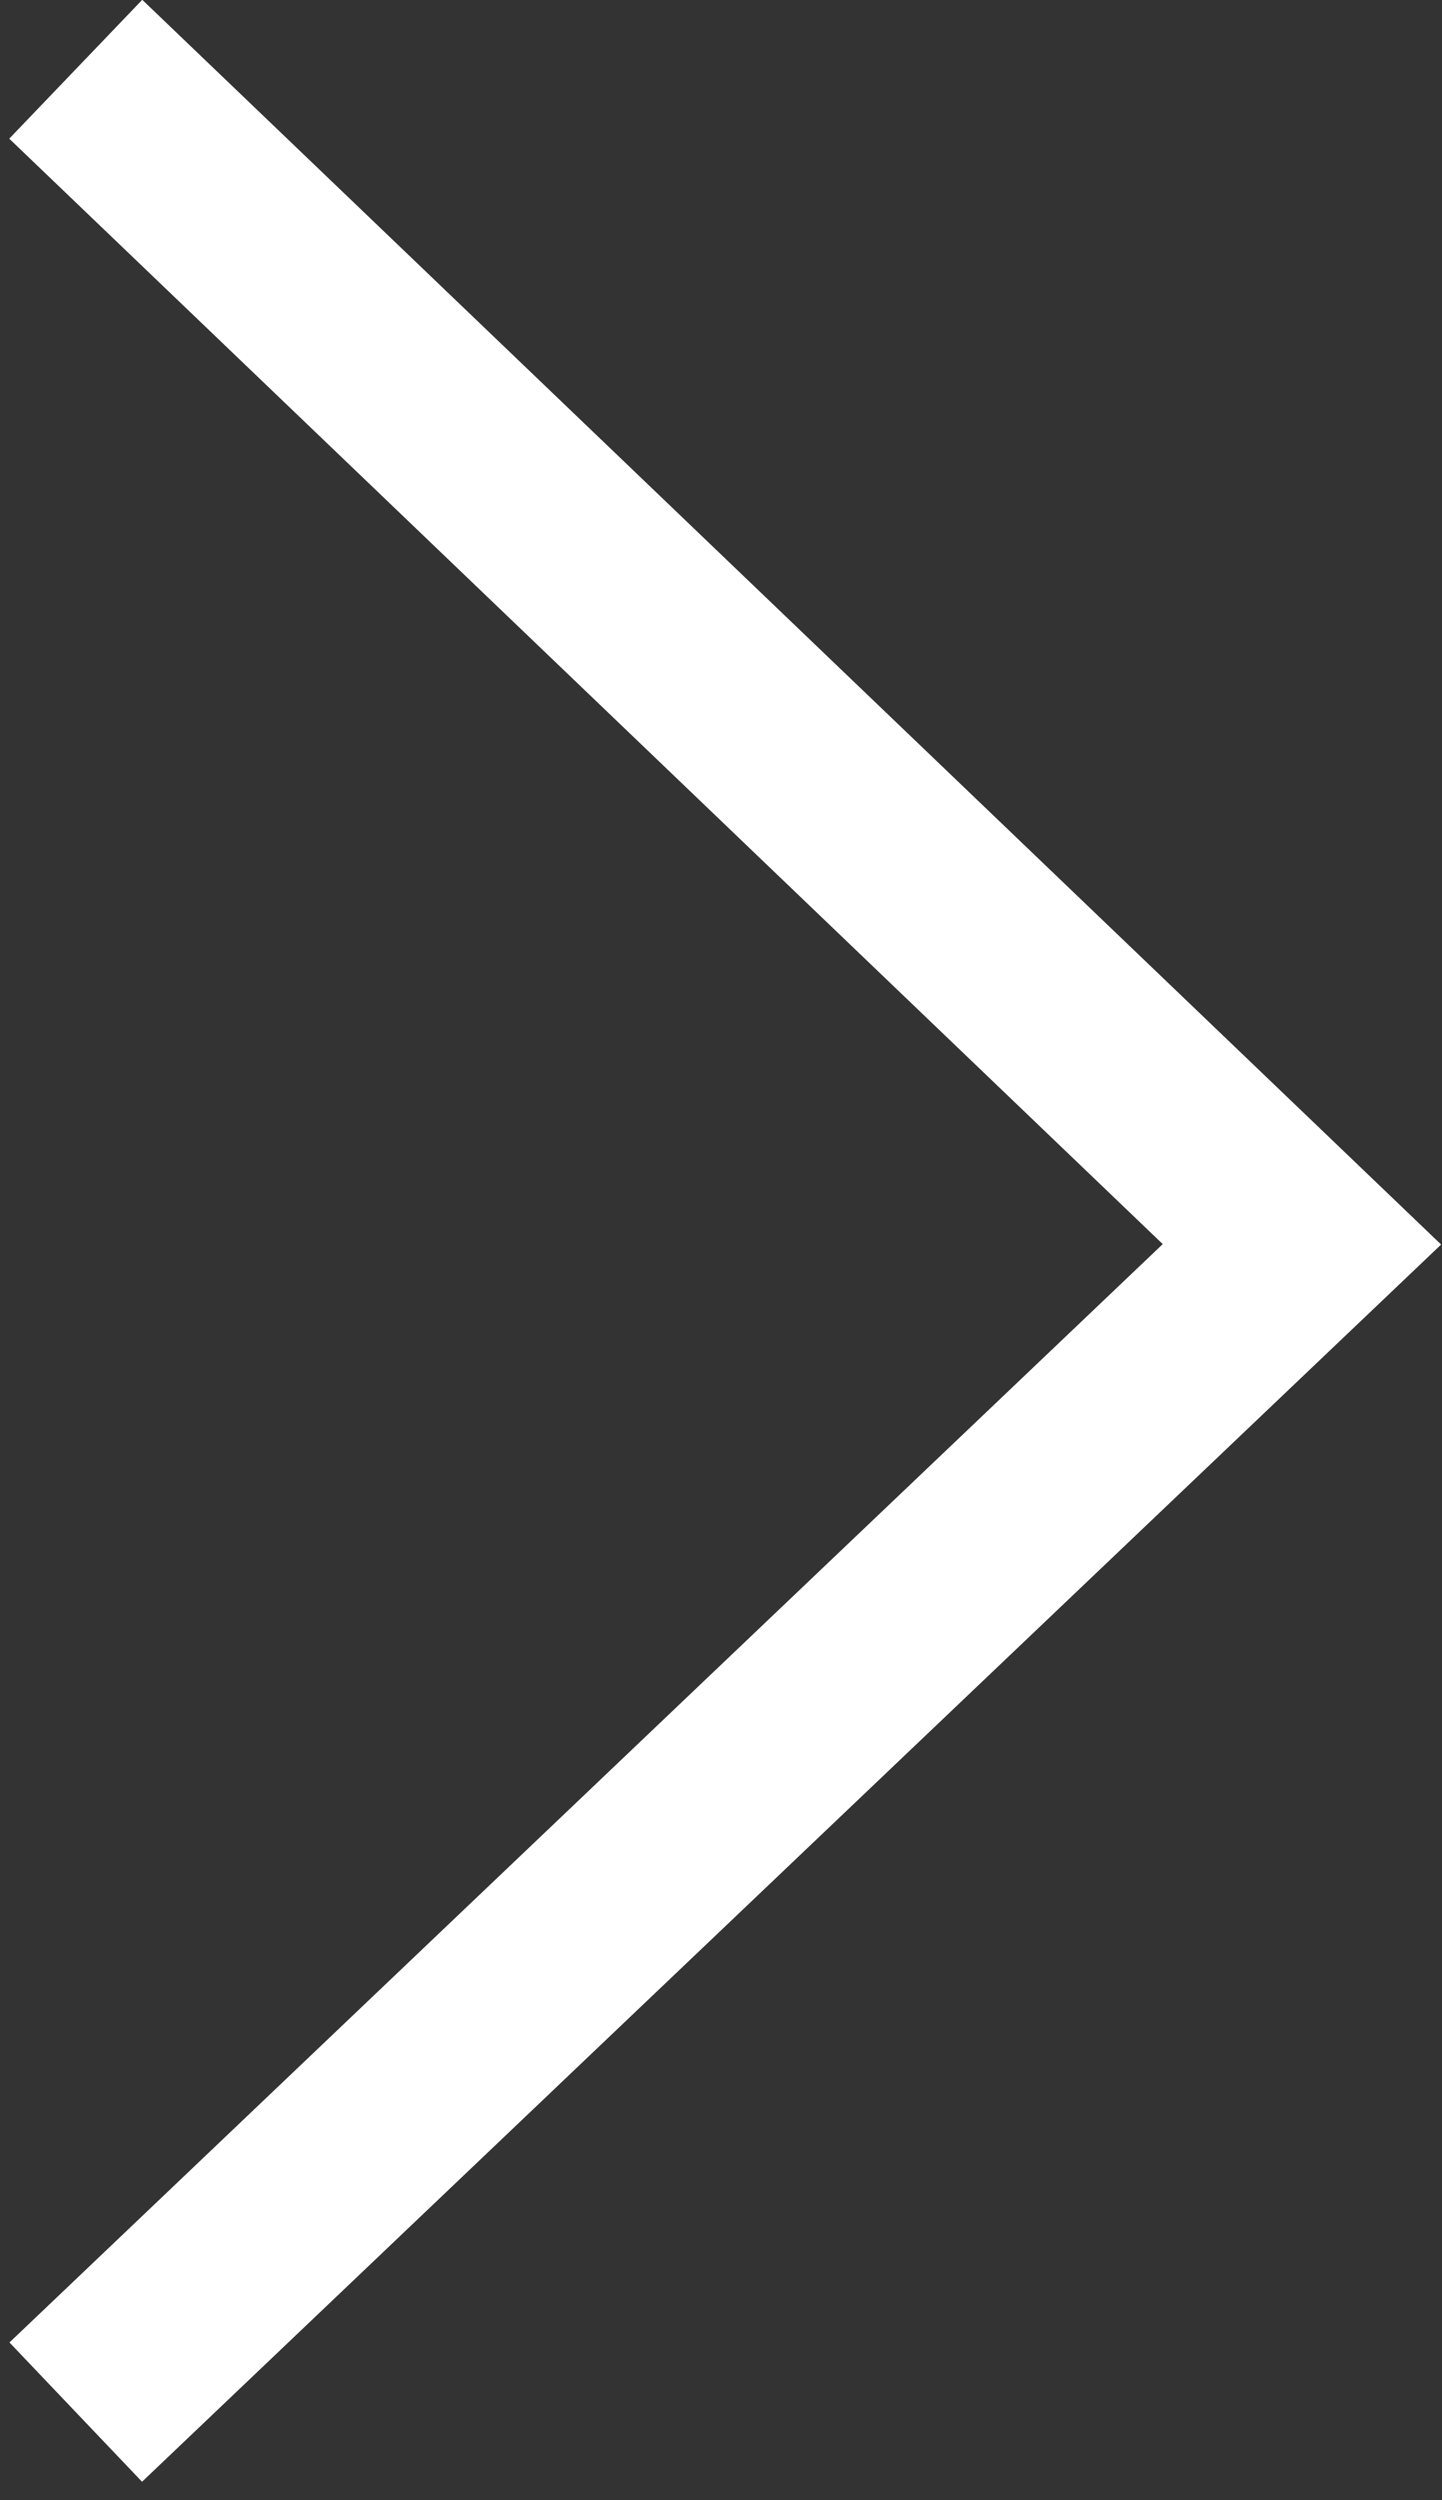 <svg xmlns="http://www.w3.org/2000/svg" width="15" height="26" viewBox="0 0 15 26">
    <rect x="0" y="0" width="15" height="26" fill="#333333" stroke="none"/>
    <path fill="none" fill-rule="evenodd" stroke="#FFF" stroke-width="2" d="M.788.72l12.755 12.22L.788 25.084"/>
</svg>

